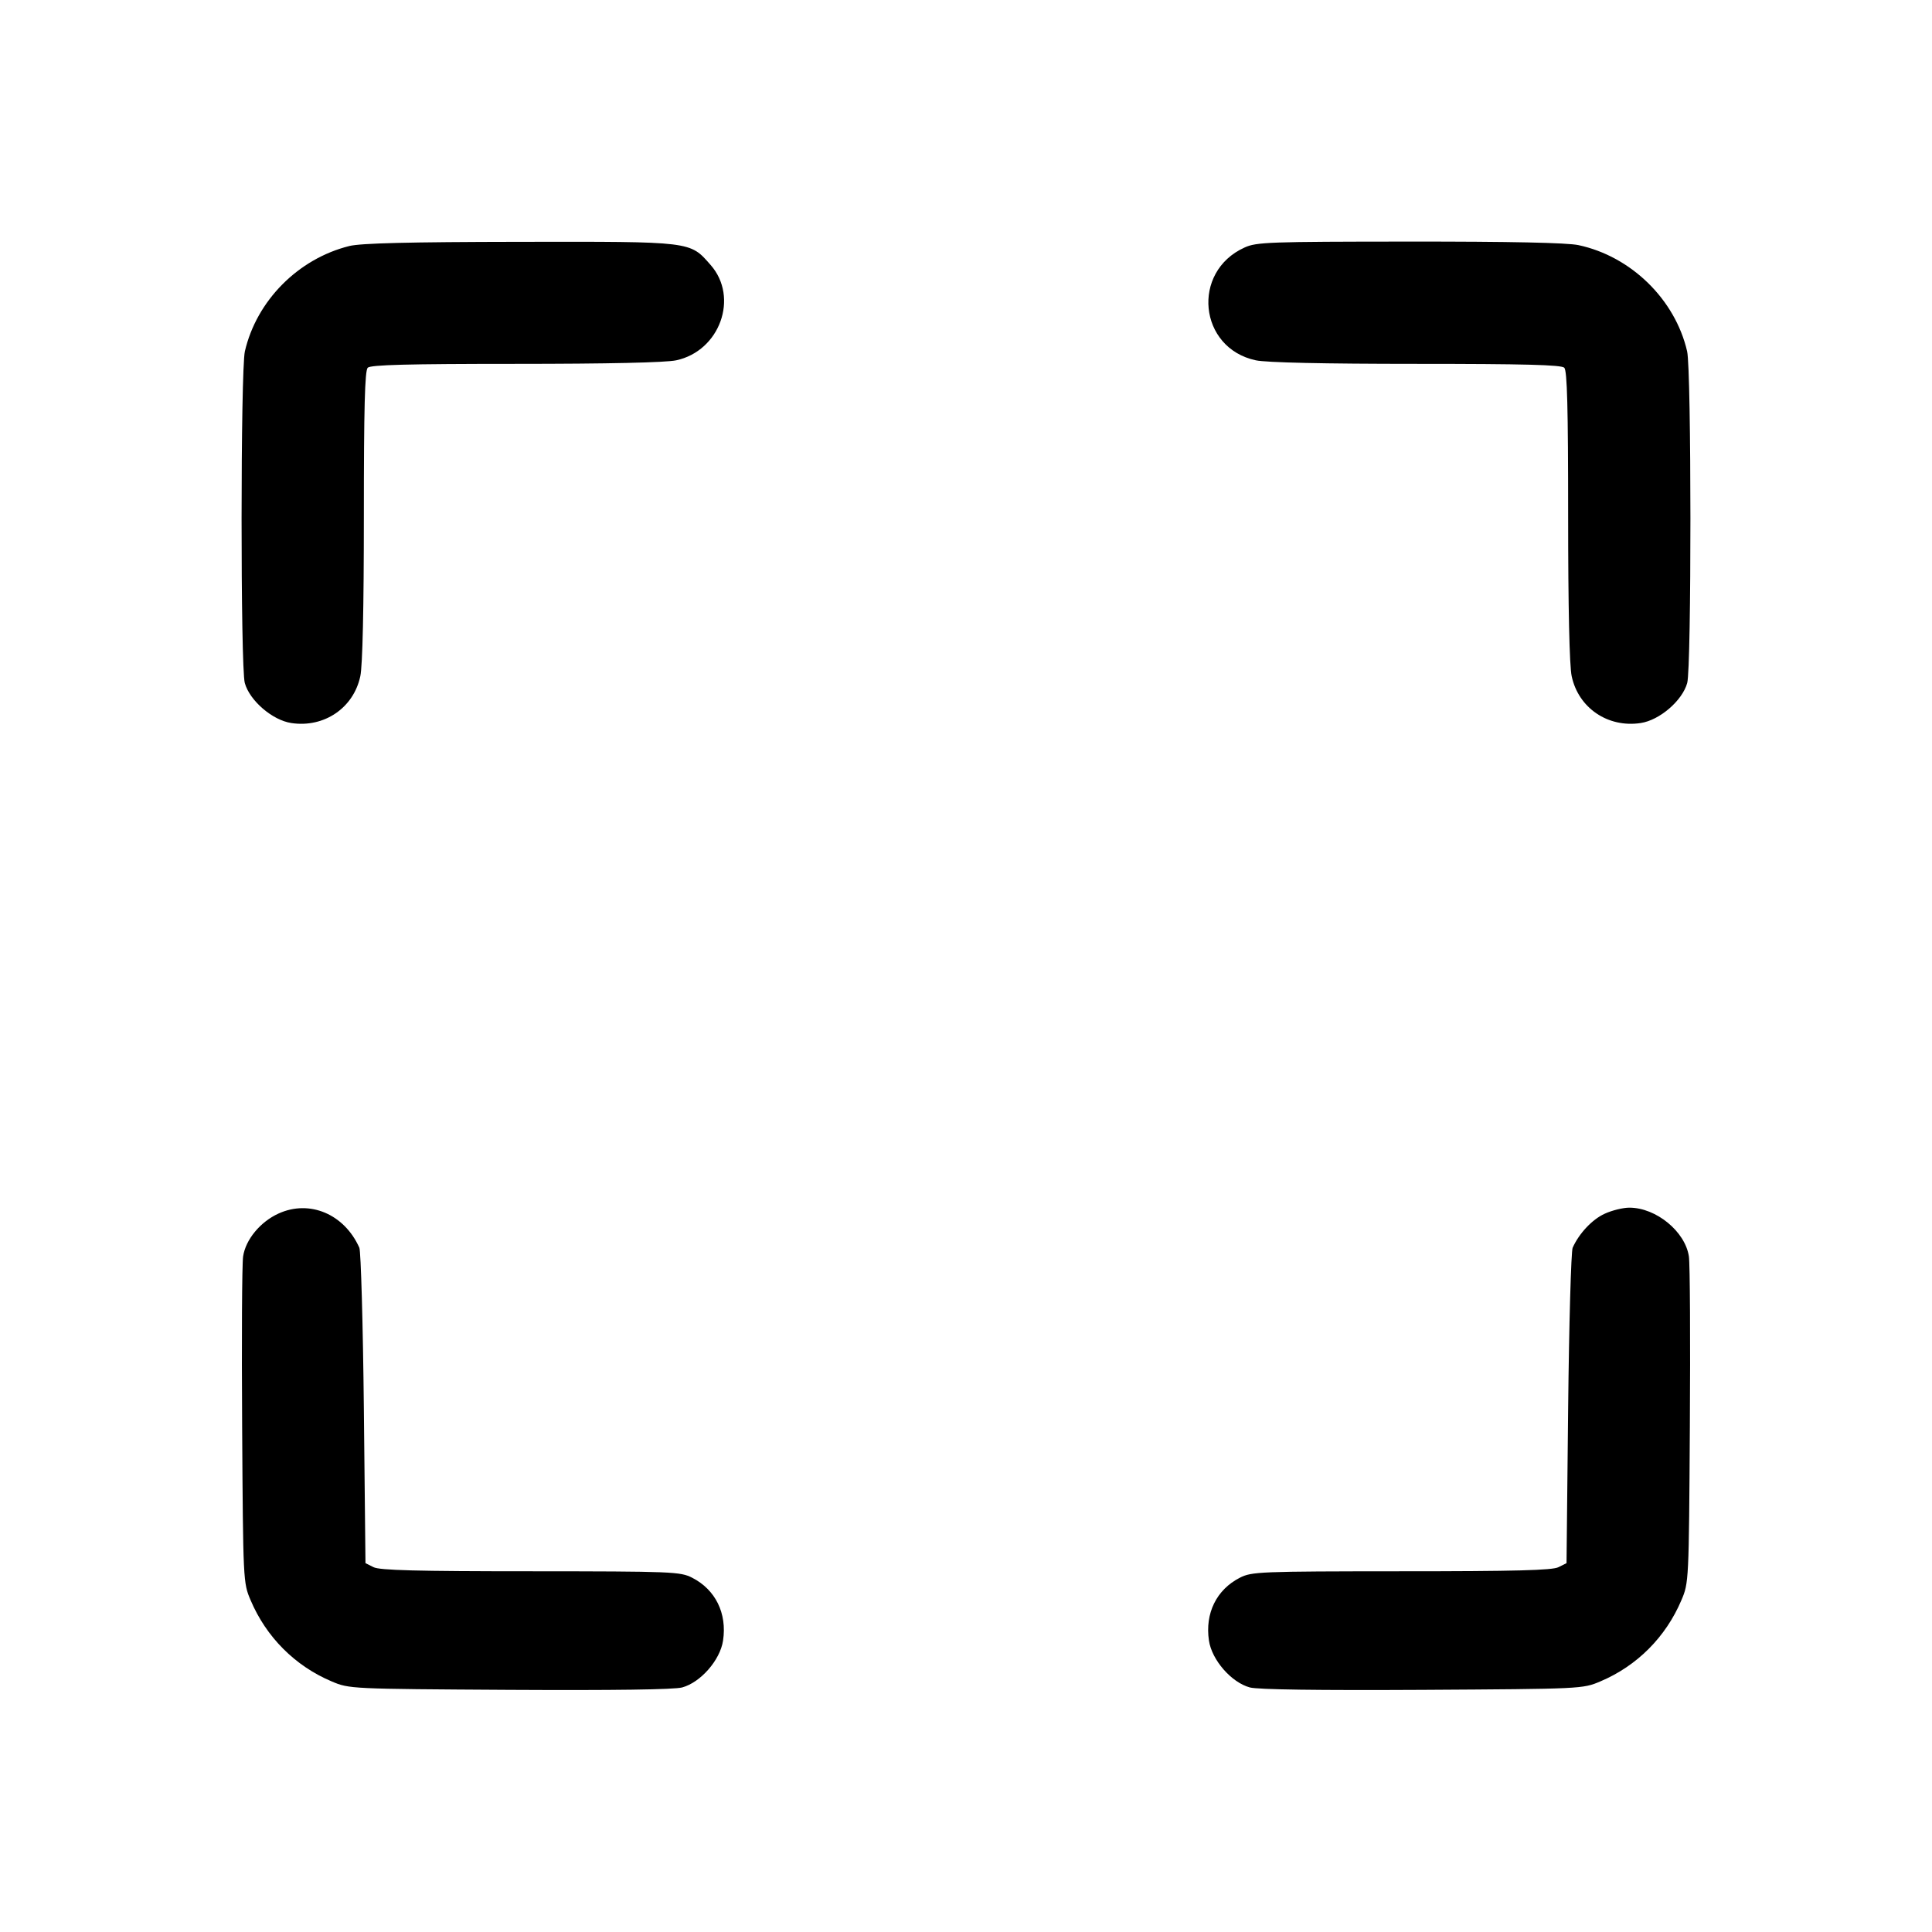 <svg xmlns="http://www.w3.org/2000/svg" width="24" height="24" viewBox="0 0 24 24"><path d="M4.340 3.056 C 3.704 3.214,3.188 3.735,3.042 4.364 C 2.988 4.600,2.987 8.291,3.041 8.485 C 3.102 8.704,3.384 8.947,3.620 8.982 C 4.026 9.043,4.392 8.795,4.476 8.400 C 4.504 8.270,4.520 7.552,4.520 6.406 C 4.520 5.067,4.532 4.604,4.568 4.568 C 4.604 4.532,5.067 4.520,6.406 4.520 C 7.552 4.520,8.270 4.504,8.400 4.476 C 8.942 4.360,9.182 3.695,8.828 3.292 C 8.568 2.996,8.611 3.001,6.460 3.004 C 5.073 3.006,4.484 3.021,4.340 3.056 M15.460 3.075 C 14.795 3.376,14.890 4.324,15.600 4.476 C 15.730 4.504,16.448 4.520,17.594 4.520 C 18.933 4.520,19.396 4.532,19.432 4.568 C 19.468 4.604,19.480 5.067,19.480 6.406 C 19.480 7.552,19.496 8.270,19.524 8.400 C 19.608 8.795,19.974 9.043,20.380 8.982 C 20.616 8.947,20.898 8.704,20.959 8.485 C 21.013 8.291,21.012 4.600,20.958 4.364 C 20.809 3.719,20.261 3.184,19.608 3.045 C 19.468 3.015,18.758 3.000,17.508 3.001 C 15.768 3.002,15.607 3.007,15.460 3.075 M3.460 15.075 C 3.233 15.178,3.051 15.399,3.020 15.608 C 3.006 15.703,3.001 16.653,3.008 17.720 C 3.020 19.646,3.021 19.662,3.113 19.878 C 3.307 20.336,3.665 20.695,4.120 20.887 C 4.339 20.980,4.349 20.980,6.329 20.992 C 7.629 20.999,8.373 20.989,8.474 20.962 C 8.703 20.900,8.946 20.622,8.982 20.380 C 9.033 20.041,8.888 19.747,8.598 19.599 C 8.451 19.524,8.355 19.520,6.592 19.519 C 5.180 19.519,4.716 19.507,4.640 19.468 L 4.540 19.418 4.520 17.499 C 4.509 16.443,4.483 15.544,4.464 15.500 C 4.278 15.082,3.846 14.899,3.460 15.075 M19.935 15.077 C 19.780 15.147,19.616 15.321,19.536 15.500 C 19.517 15.544,19.491 16.443,19.480 17.499 L 19.460 19.418 19.360 19.468 C 19.284 19.507,18.820 19.519,17.408 19.519 C 15.645 19.520,15.549 19.524,15.402 19.599 C 15.112 19.747,14.967 20.041,15.018 20.380 C 15.054 20.622,15.297 20.900,15.526 20.962 C 15.627 20.989,16.371 20.999,17.671 20.992 C 19.651 20.980,19.661 20.980,19.880 20.887 C 20.335 20.695,20.693 20.336,20.887 19.878 C 20.979 19.662,20.980 19.646,20.992 17.720 C 20.999 16.653,20.994 15.703,20.980 15.608 C 20.934 15.298,20.573 15.002,20.240 15.002 C 20.163 15.002,20.026 15.035,19.935 15.077 " stroke="none" fill-rule="evenodd" fill="black"></path></svg>